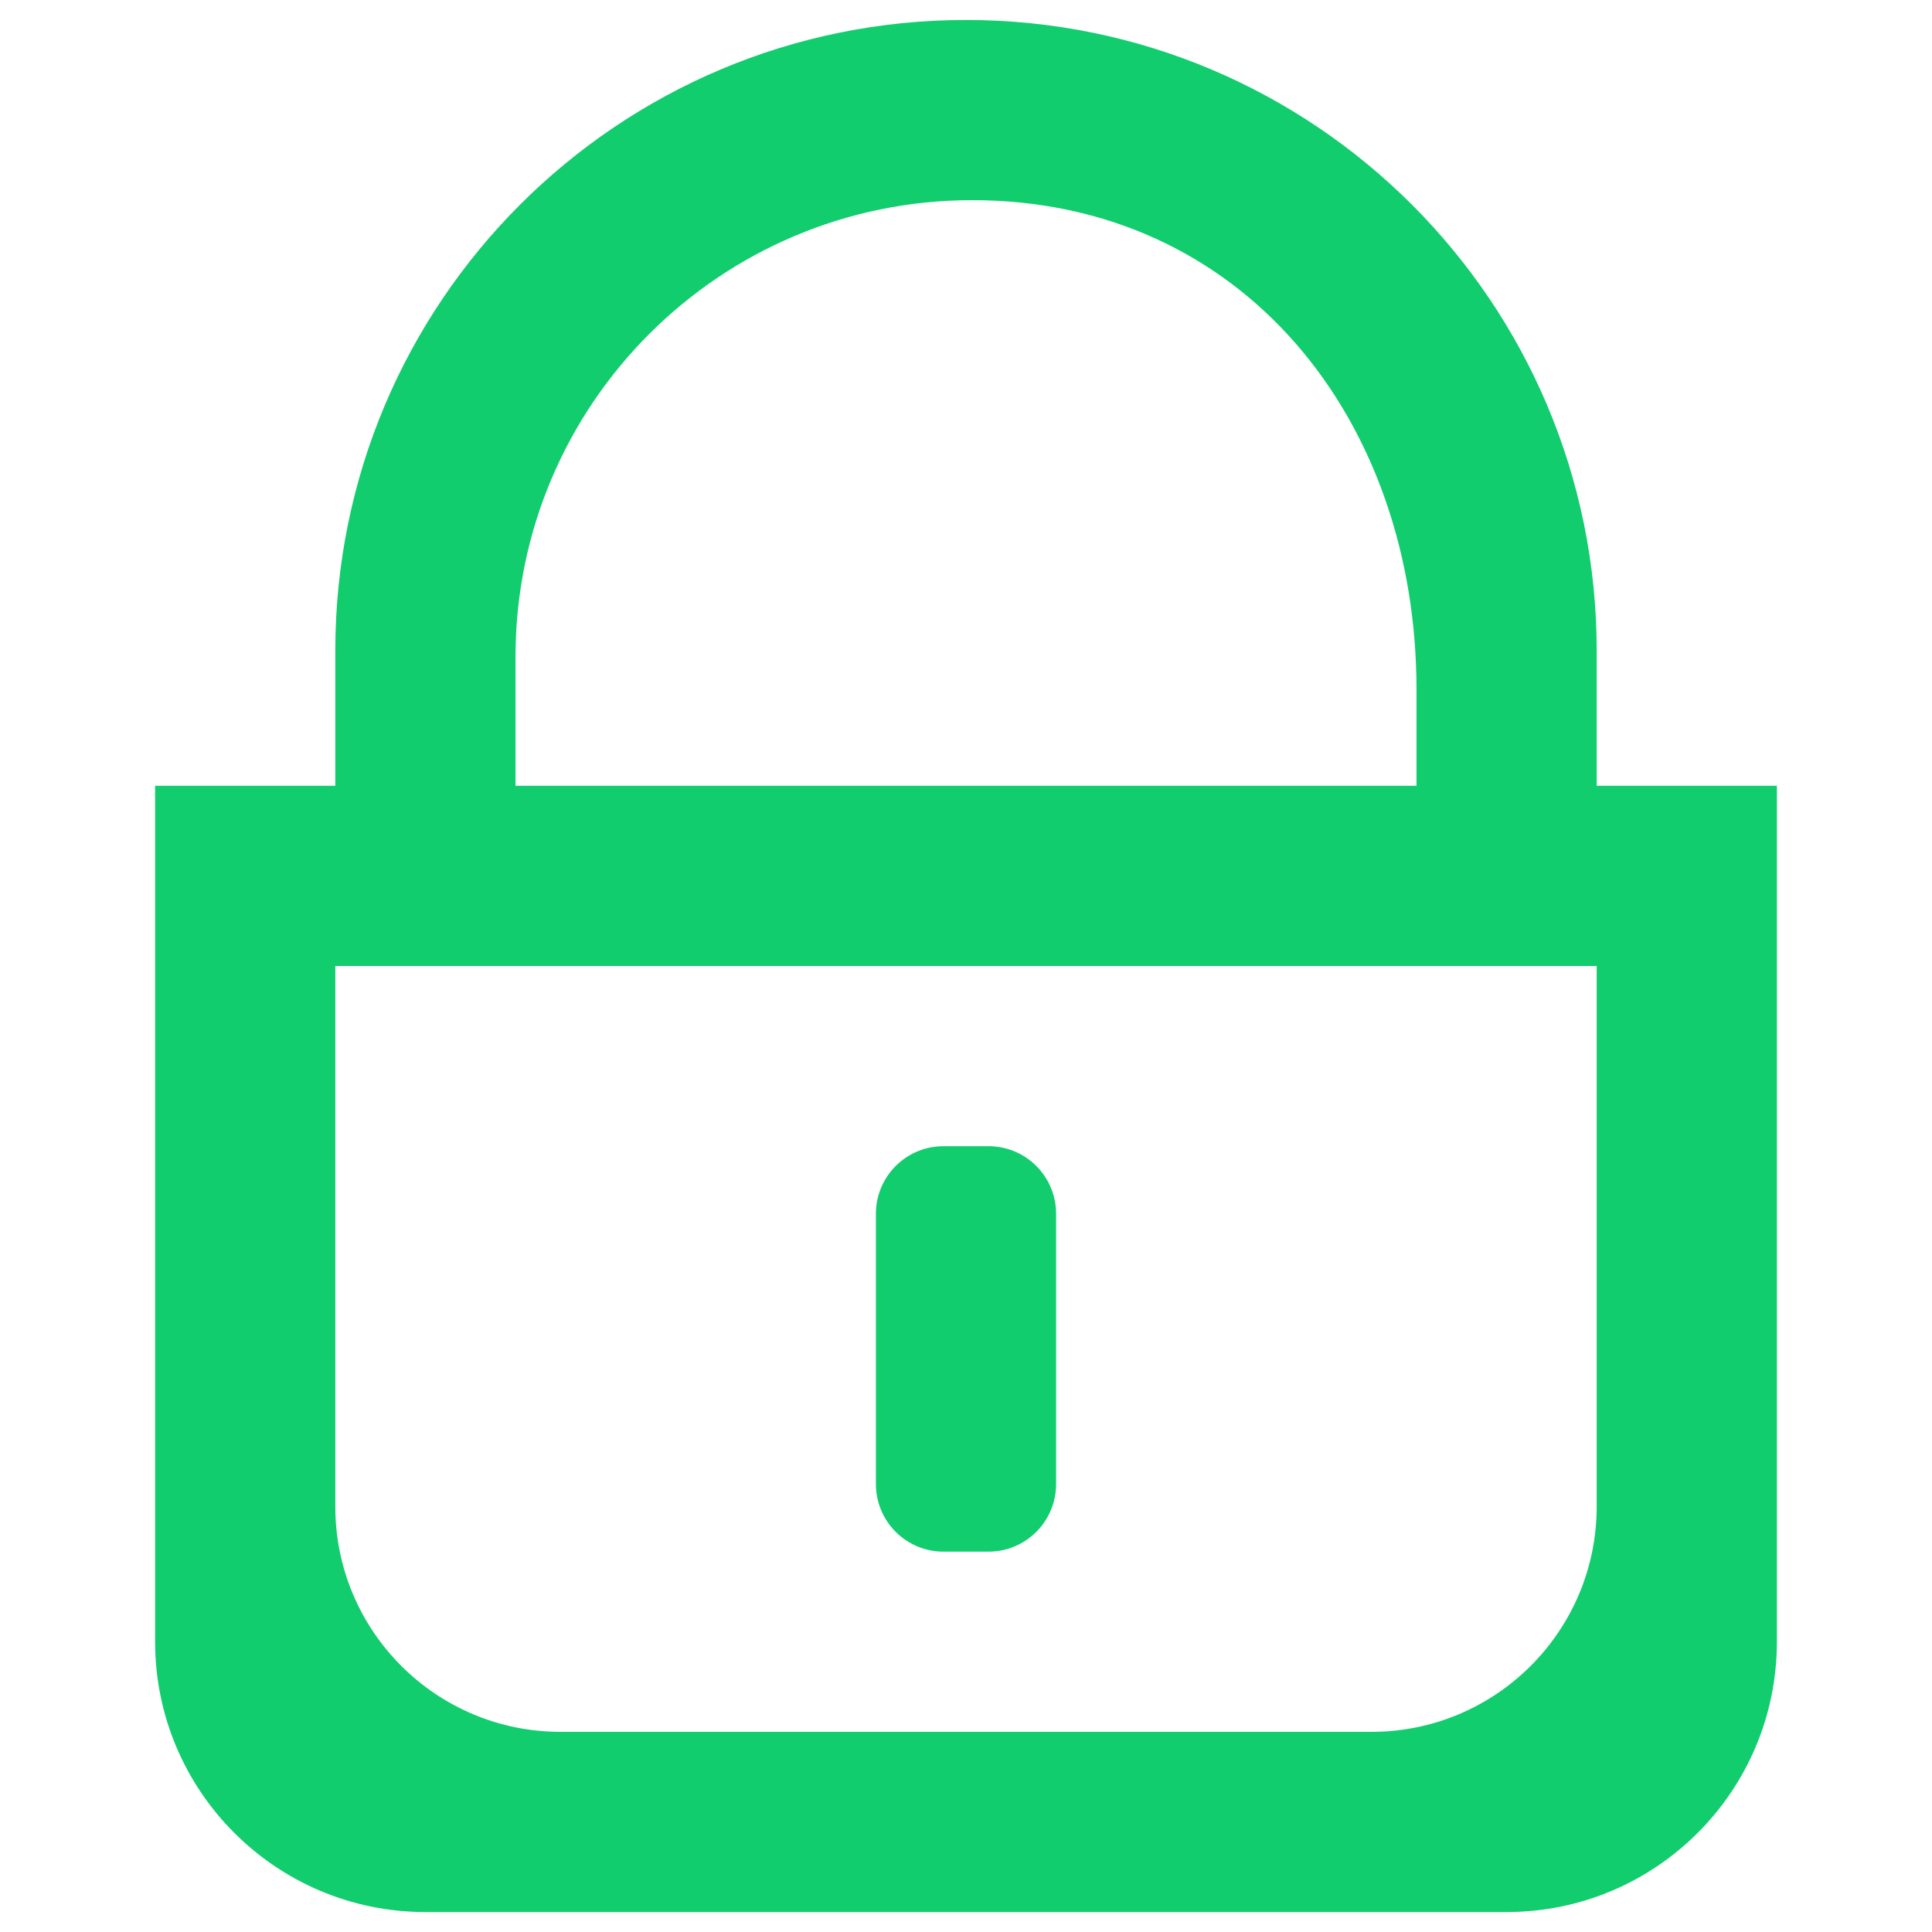 <?xml version="1.0" encoding="utf-8"?>
<!DOCTYPE svg PUBLIC "-//W3C//DTD SVG 1.1//EN" "http://www.w3.org/Graphics/SVG/1.1/DTD/svg11.dtd">
<svg version="1.1" id="图形" xmlns="http://www.w3.org/2000/svg" xmlns:xlink="http://www.w3.org/1999/xlink" x="0px" y="0px" width="1024px" height="1024px" viewBox="0 0 1024 1024" enable-background="new 0 0 1024 1024" xml:space="preserve">
  <path fill="#11cd6e" d="M798.525-201.42l-573.051 0c-79.116 0-143.263 64.147-143.263 143.263L82.211 395.508l95.508 0 0 71.631c0 184.628 149.676 334.28 334.28 334.28s334.279-149.651 334.279-334.28l0-71.631 95.509 0 0-453.665C941.788-137.274 877.641-201.42 798.525-201.42zM177.719 13.474c0-65.942 53.444-119.386 119.386-119.386l429.789 0c65.918 0 119.385 53.444 119.385 119.386l0 286.526L177.719 300 177.719 13.474zM750.771 446.551c0 143.24-92.245 259.361-235.483 259.361-133.68 0-242.059-108.38-242.059-242.059l0-68.344 477.543 0L750.772 446.551zM523.937-10.403l-23.877 0c-19.797 0-35.816 16.042-35.816 35.816l0 143.263c0 19.772 16.019 35.816 35.816 35.816l23.877 0c19.797 0 35.816-16.043 35.816-35.816l0-143.263C559.753 5.64 543.734-10.403 523.937-10.403z" transform="translate(0, 812) scale(1, -1)"/>
</svg>
